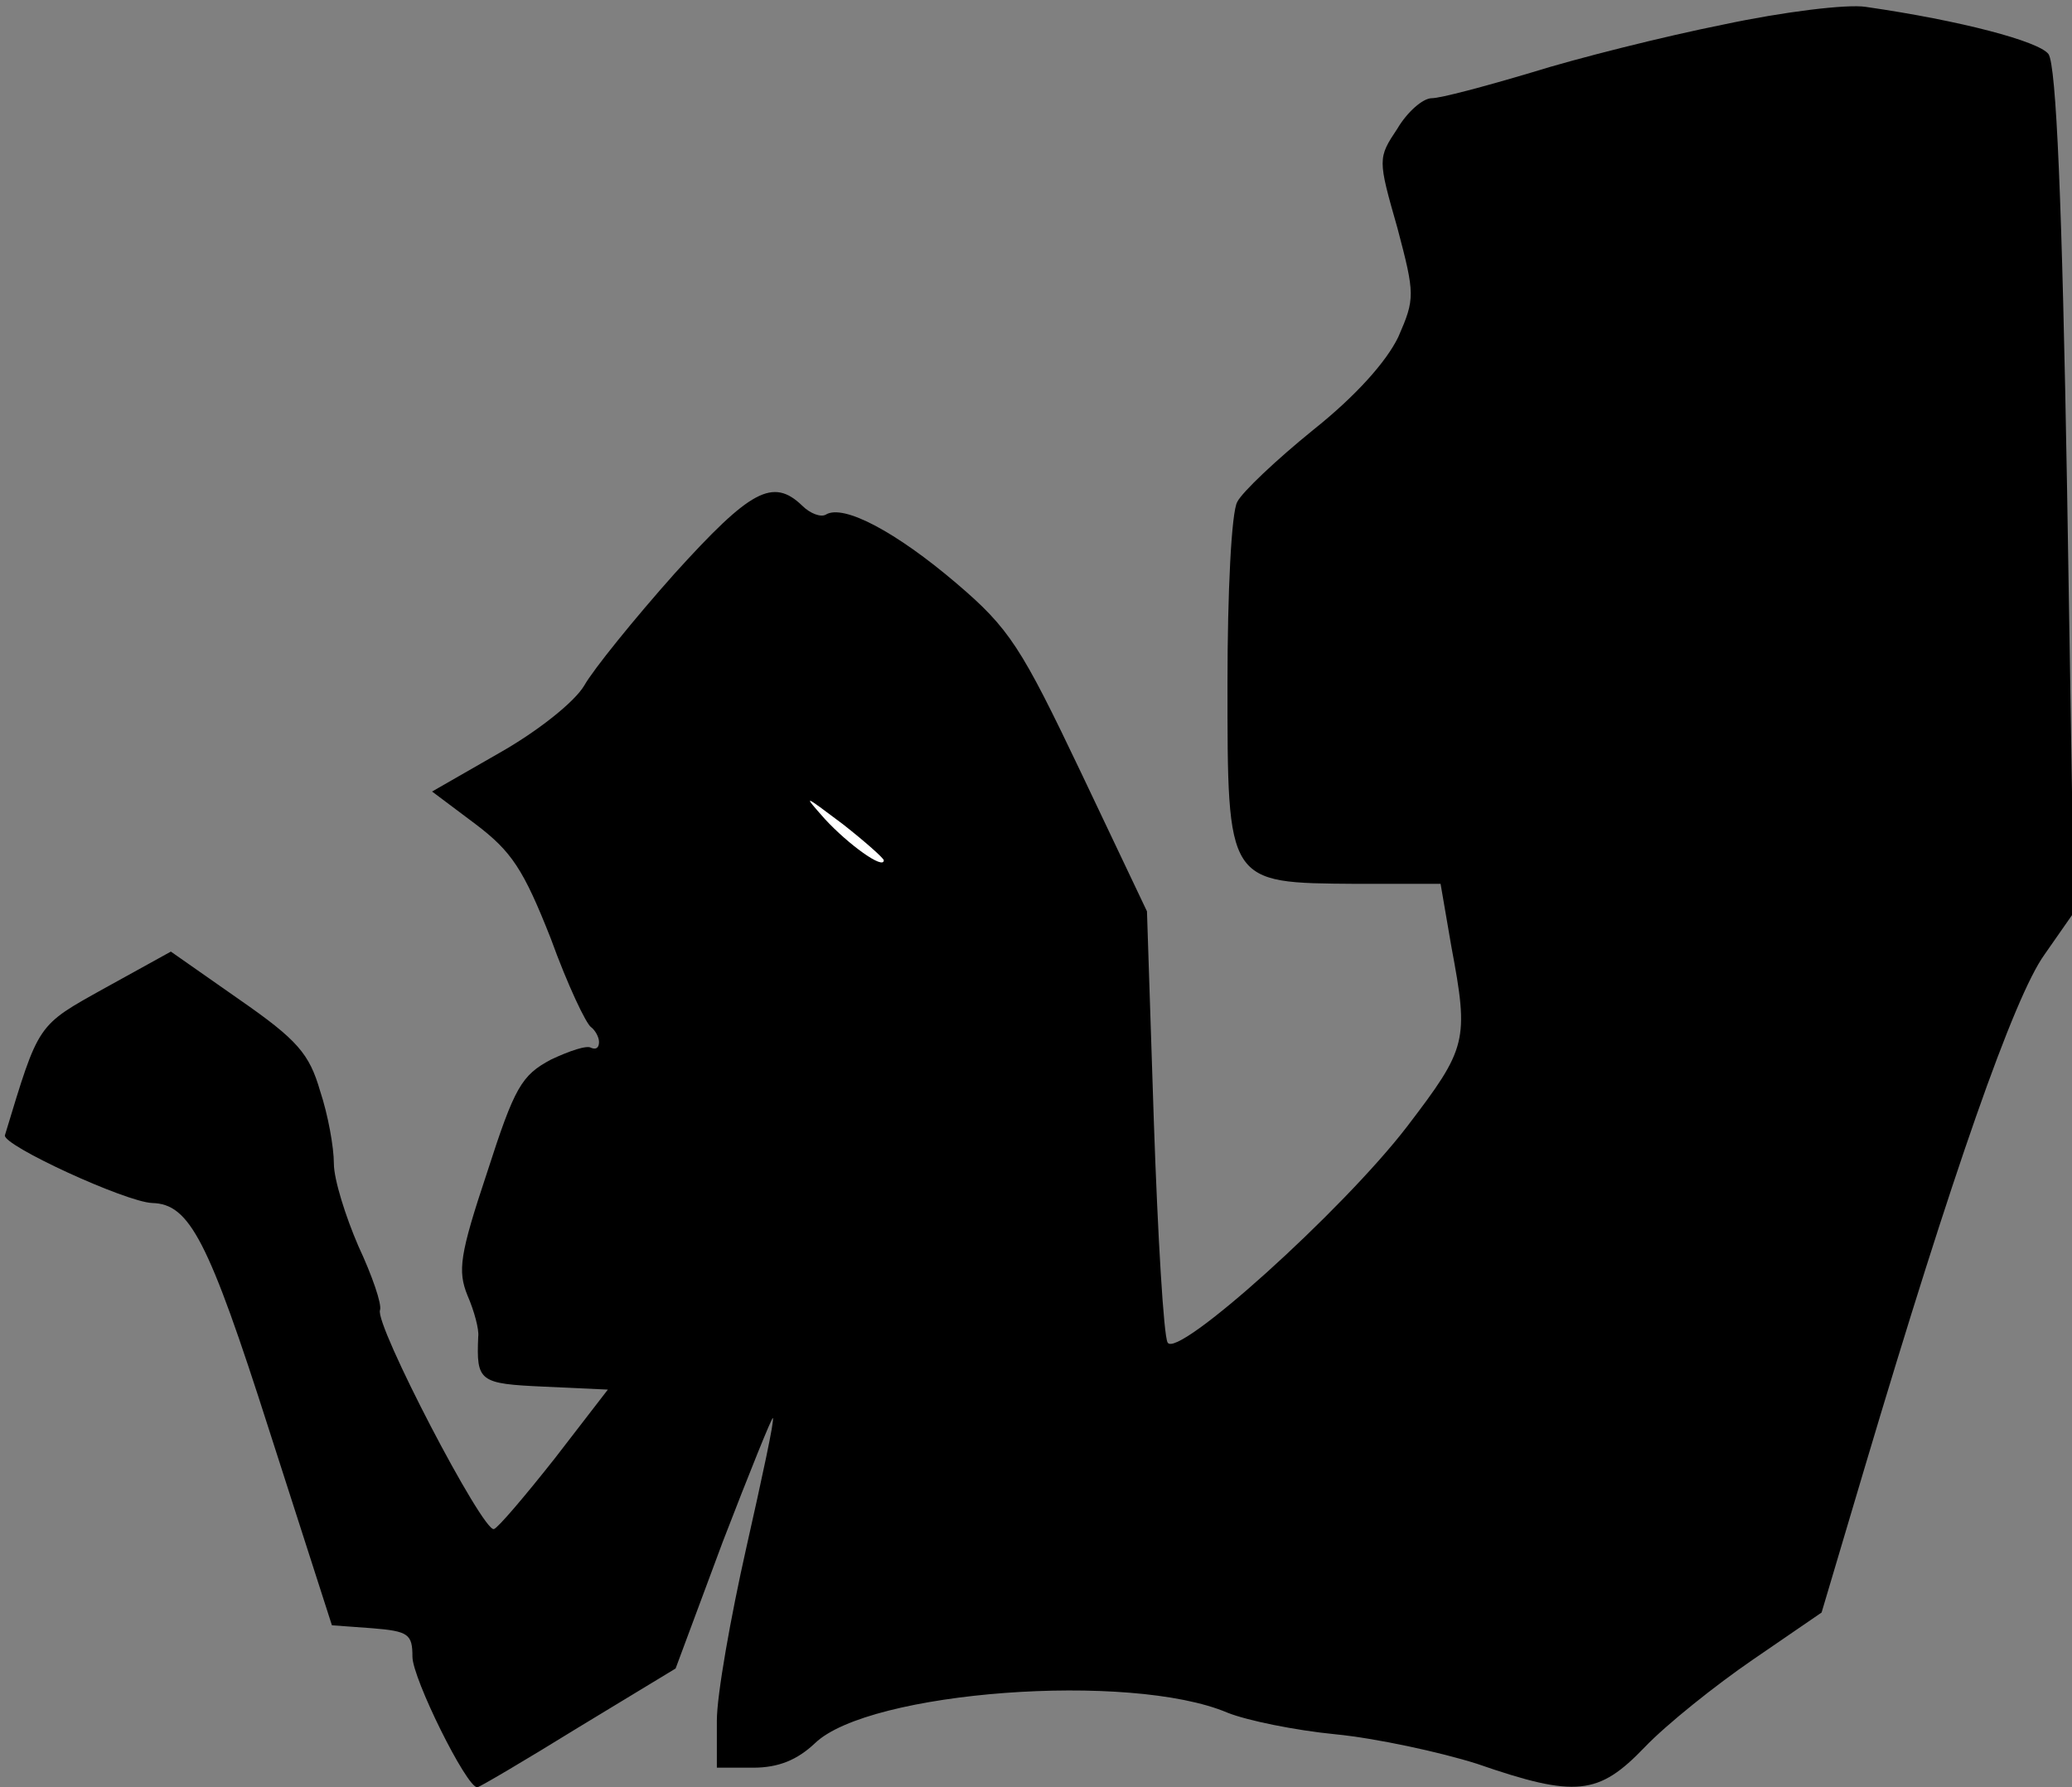 <?xml version="1.0" standalone="no"?>
<!DOCTYPE svg PUBLIC "-//W3C//DTD SVG 20010904//EN"
 "http://www.w3.org/TR/2001/REC-SVG-20010904/DTD/svg10.dtd">
<svg version="1.0" xmlns="http://www.w3.org/2000/svg"
 width="211pt" height="182pt" viewBox="0 0 211 182"
 preserveAspectRatio="xMidYMid meet">
<rect x="0" y="0" width="211" height="182" fill="#808080" stroke="none"/>
<g transform="translate(0,182) scale(0.1,-0.1)"
fill="#000000" stroke="none">
<path fill="#000000" stroke="none" d="M1755 1795 c-60 -12 -148 -34 -196 -49
-47 -14 -92 -26 -101 -26 -9 0 -25 -14 -35 -31 -20 -30 -20 -31 0 -101 18 -68
18 -72 1 -111 -12 -25 -43 -60 -87 -95 -37 -30 -72 -63 -77 -73 -6 -10 -10
-93 -10 -184 0 -206 -1 -204 131 -205 l86 0 11 -64 c18 -96 16 -103 -45 -183
-66 -86 -235 -238 -244 -220 -4 7 -10 108 -14 225 l-7 214 -67 141 c-61 128
-73 147 -127 193 -61 52 -115 81 -133 70 -5 -3 -16 1 -24 9 -30 29 -53 16
-130 -69 -41 -46 -83 -98 -92 -114 -10 -17 -48 -47 -87 -69 l-68 -39 44 -33
c37 -28 49 -46 77 -117 17 -47 36 -87 41 -90 4 -3 8 -10 8 -15 0 -6 -3 -8 -8
-6 -4 3 -22 -3 -41 -12 -30 -16 -37 -28 -65 -115 -28 -84 -30 -100 -20 -125 7
-16 12 -35 11 -42 -2 -46 1 -48 67 -51 l65 -3 -54 -70 c-30 -38 -58 -71 -62
-72 -11 -4 -122 209 -116 223 2 6 -8 35 -22 65 -13 30 -25 68 -25 84 0 17 -6
50 -14 74 -11 38 -23 52 -82 93 l-70 49 -67 -37 c-70 -39 -67 -35 -102 -150
-3 -10 123 -68 150 -69 38 -1 57 -37 119 -231 l64 -199 41 -3 c37 -3 41 -6 41
-29 0 -22 55 -133 66 -133 2 0 48 27 103 61 l99 60 48 129 c27 70 50 127 51
126 2 -1 -11 -61 -27 -132 -16 -71 -30 -150 -30 -176 l0 -48 37 0 c26 0 45 8
63 25 55 53 321 73 420 31 20 -8 69 -18 110 -22 41 -4 106 -18 144 -30 101
-35 124 -32 171 17 22 23 72 63 110 89 l70 48 44 148 c89 299 152 479 183 522
l30 43 -7 430 c-5 291 -11 433 -19 444 -10 13 -89 34 -186 48 -19 3 -84 -5
-145 -18z"/>
<path fill="#ffffff" stroke="none" d="M900 944 c0 -10 -36 16 -60 42 -23 26
-22 25 18 -5 23 -18 42 -35 42 -37z"/>
</g>
</svg>
